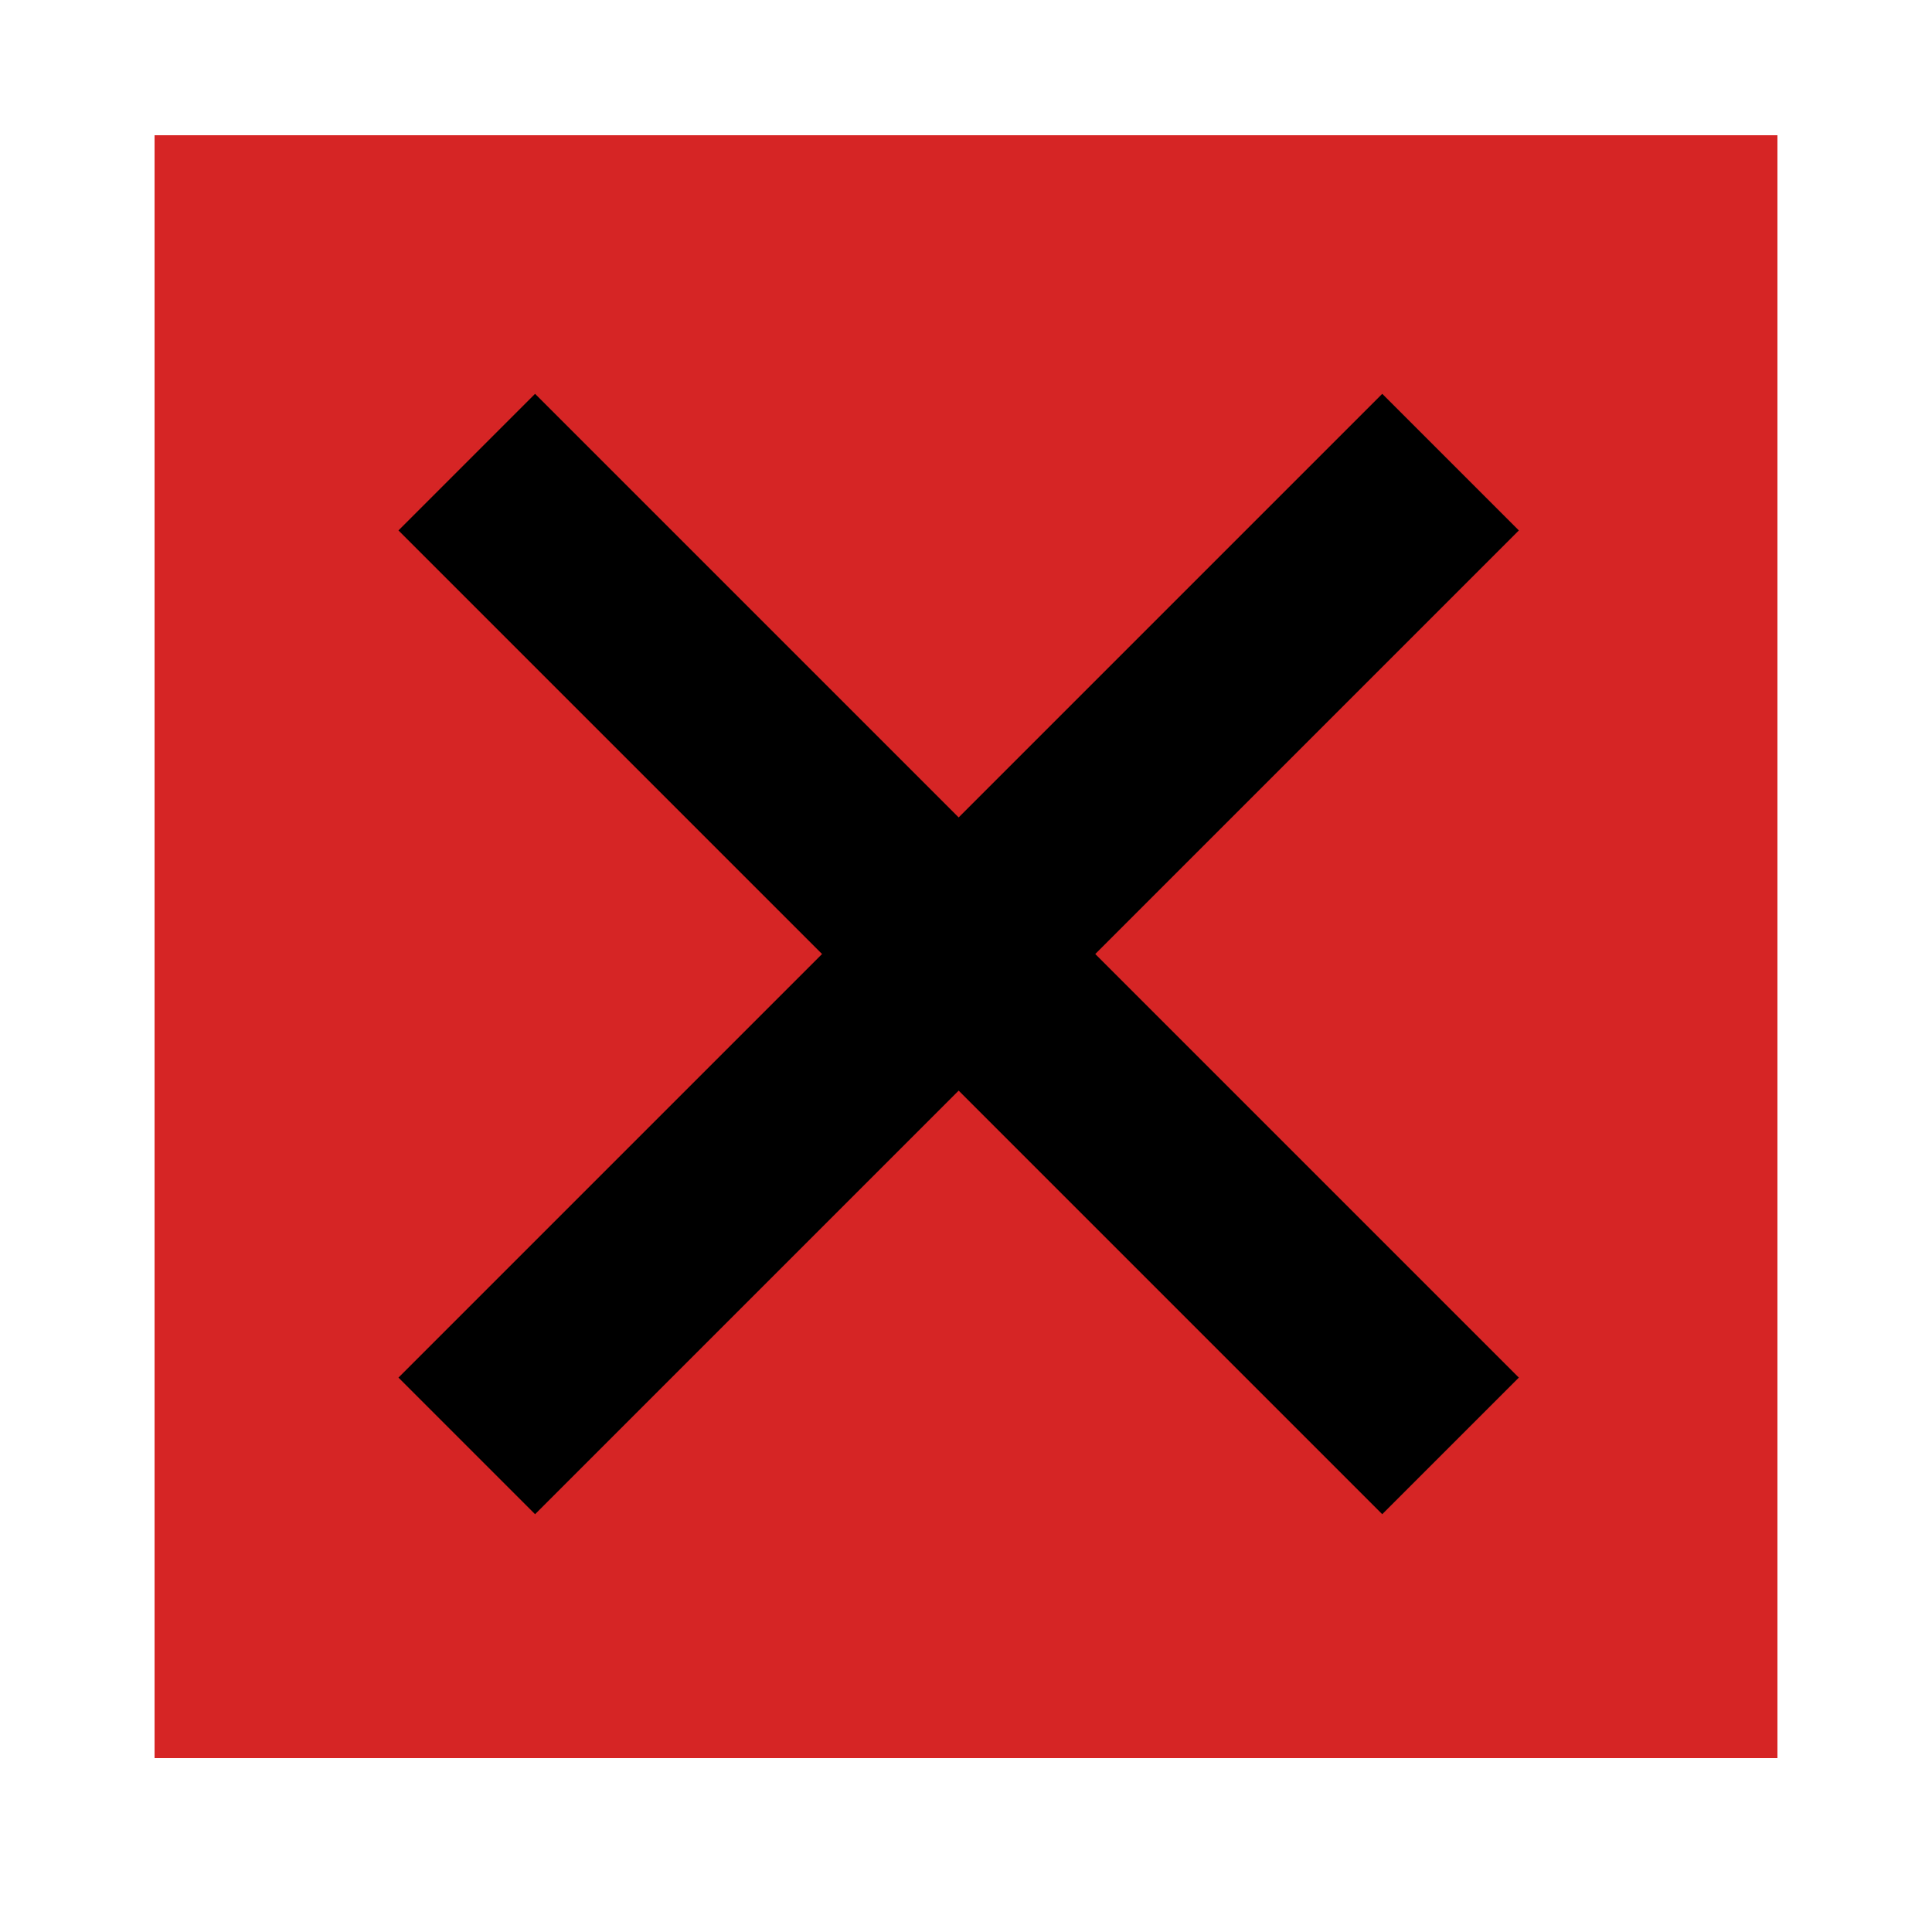 

<svg width="50" height="50" viewBox="0 0 50 50" fill="none" xmlns="http://www.w3.org/2000/svg">
	<rect x="4" y="3.5" width="42" height="42" fill="#D62525" />
	<path d="M12.08 11.96L37.54 37.42" stroke="black" stroke-width="5" />
	<path d="M37.54 11.96L12.08 37.42" stroke="black" stroke-width="5" />
</svg>

